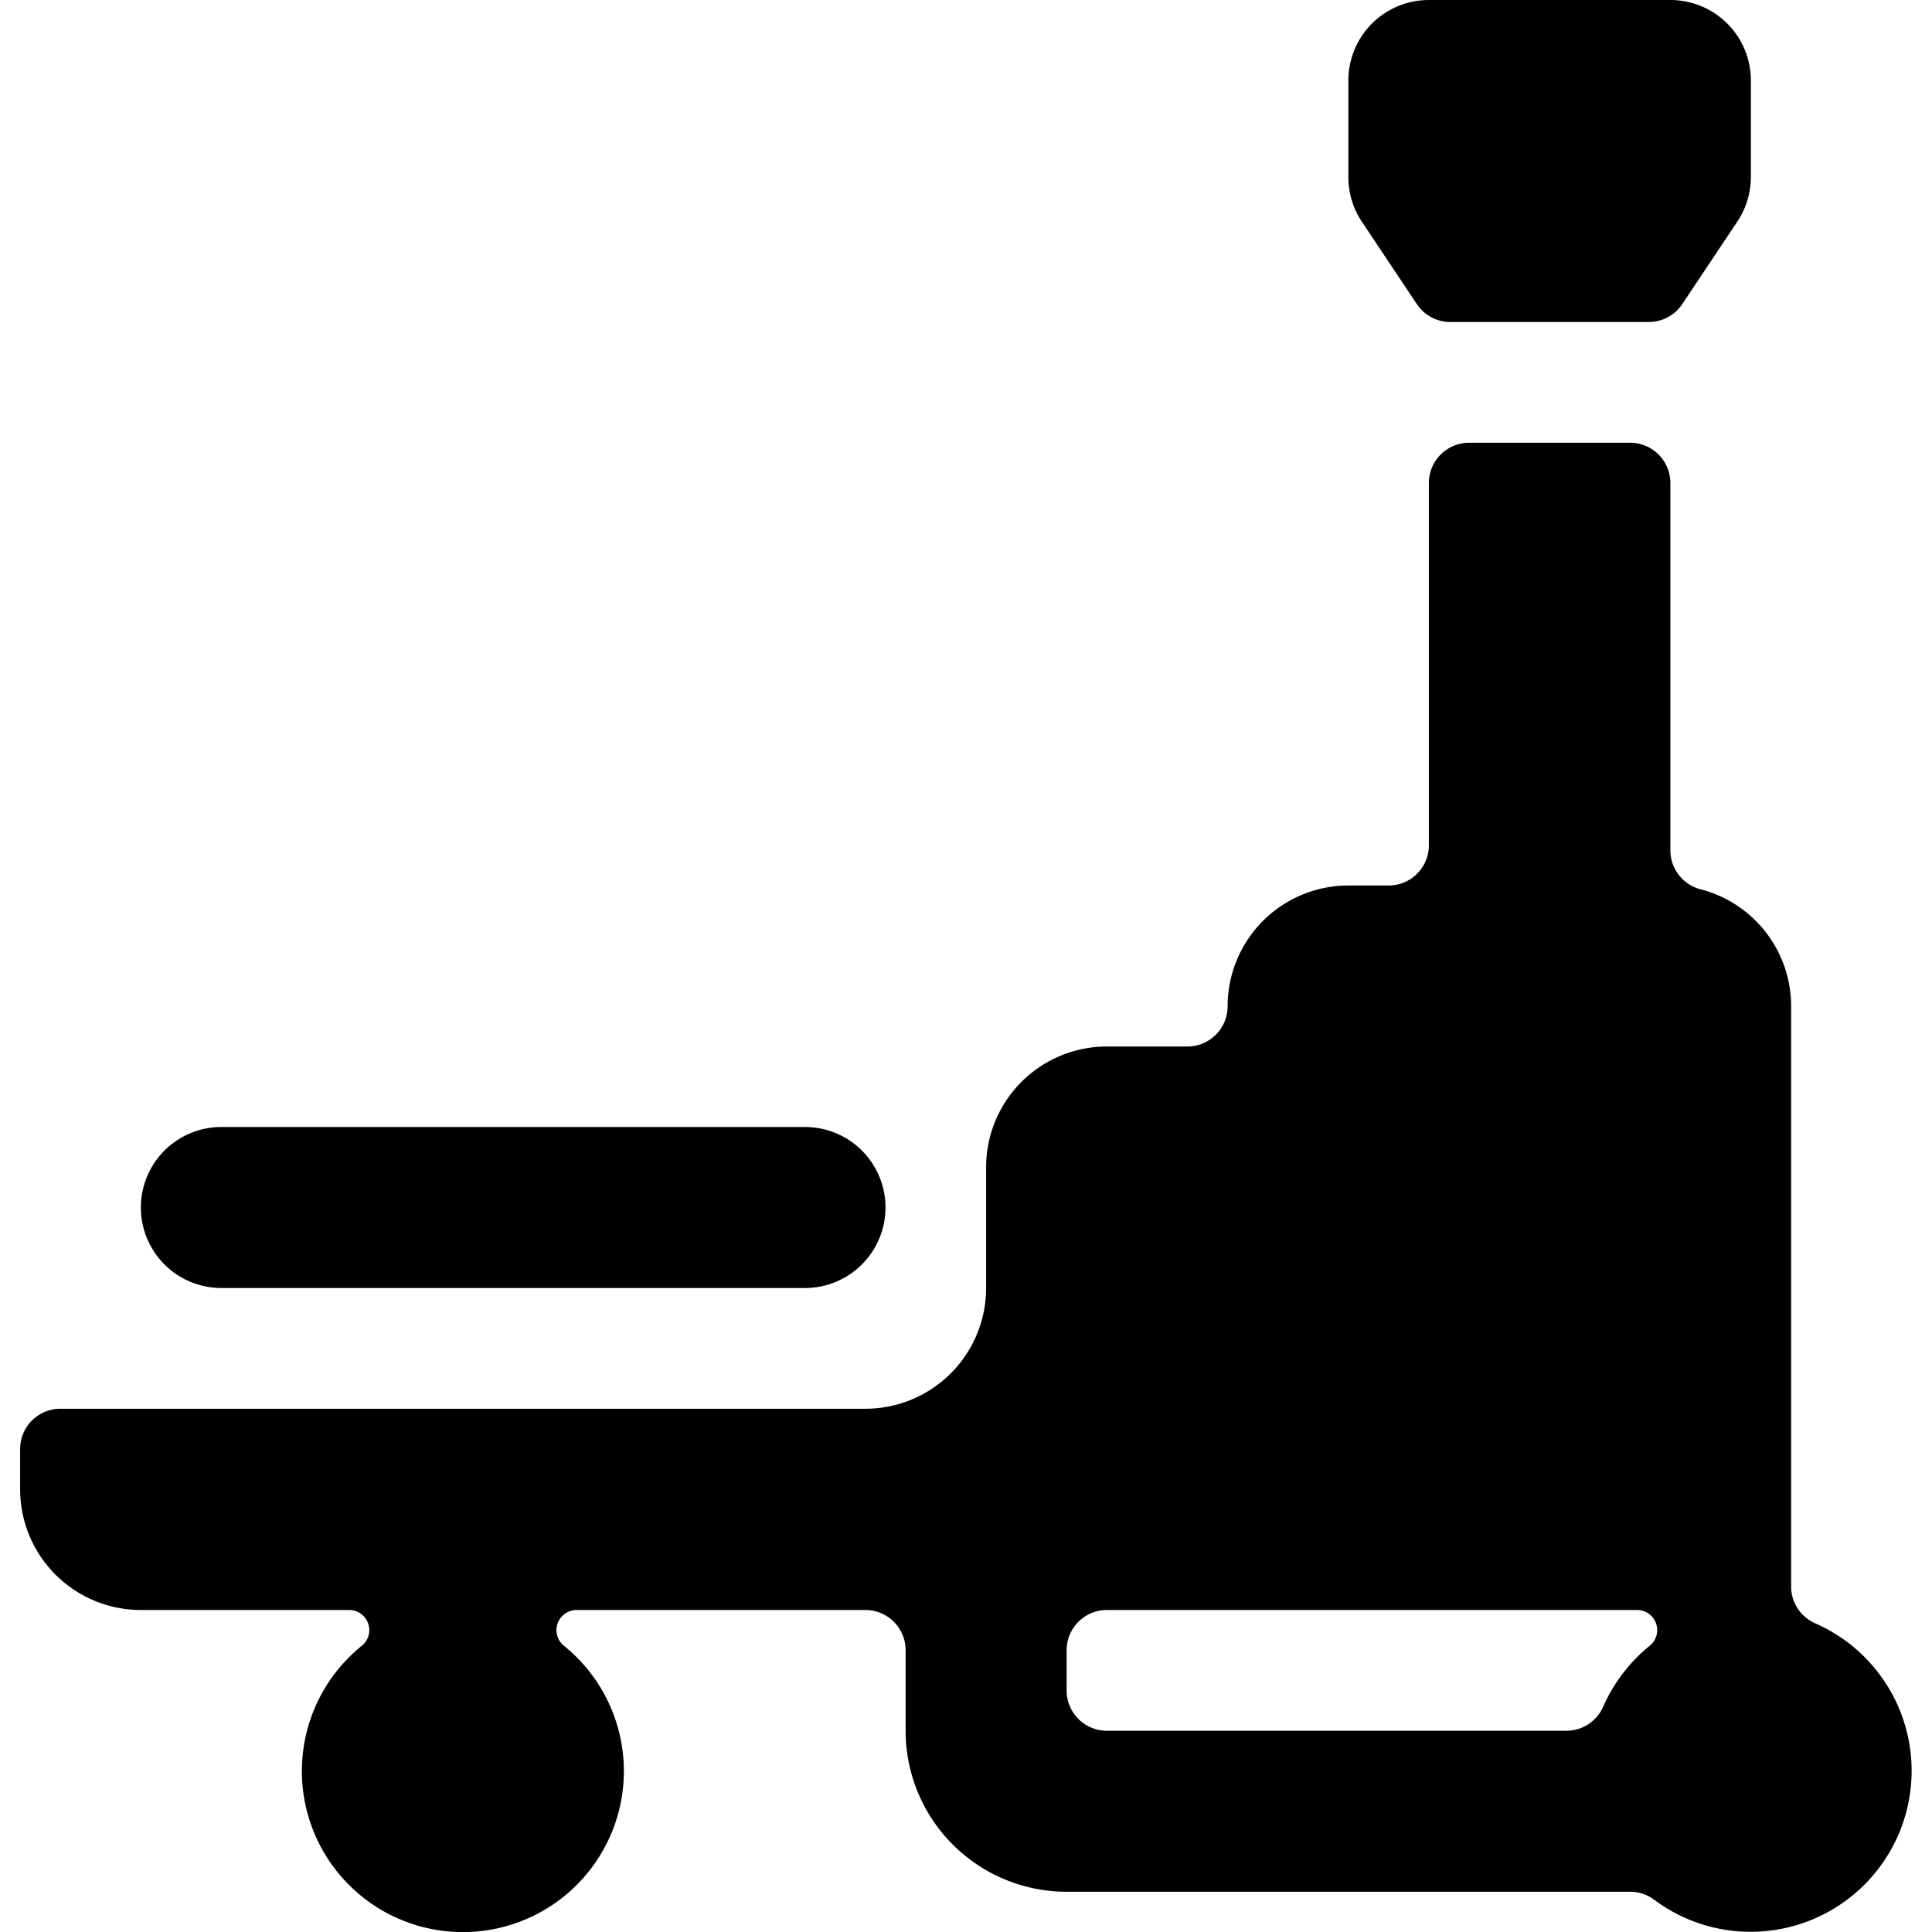 <svg id="Bold" xmlns="http://www.w3.org/2000/svg" viewBox="0 0 24 24"><title>agriculture-machine</title><path d="M17.6,3.777A.5.5,0,0,0,18.018,4h2.464a.5.5,0,0,0,.416-.223l.684-1.025A1,1,0,0,0,21.75,2.2V1a1,1,0,0,0-1-1h-3a1,1,0,0,0-1,1V2.2a1,1,0,0,0,.168.555Z"/><path d="M2.75,16H10a1,1,0,0,0,0-2H2.75a1,1,0,0,0,0,2Z"/><path d="M22.55,20.166a.5.5,0,0,1-.3-.458V12.5a1.5,1.5,0,0,0-1.125-1.453.5.5,0,0,1-.375-.484V6a.5.5,0,0,0-.5-.5h-2a.5.5,0,0,0-.5.5v4.5a.5.5,0,0,1-.5.5h-.5a1.5,1.5,0,0,0-1.5,1.5.5.5,0,0,1-.5.5h-1a1.5,1.5,0,0,0-1.5,1.5V16a1.5,1.5,0,0,1-1.5,1.5H.75a.5.5,0,0,0-.5.5v.5A1.5,1.5,0,0,0,1.75,20H4.337a.25.25,0,0,1,.158.444,2,2,0,1,0,2.51,0A.25.25,0,0,1,7.163,20H10.75a.5.5,0,0,1,.5.5v1a2,2,0,0,0,2,2h7a.5.5,0,0,1,.3.1,2,2,0,1,0,2-3.434Zm-2.056.278a2.019,2.019,0,0,0-.578.756.5.5,0,0,1-.458.3H13.75a.5.5,0,0,1-.5-.5v-.5a.5.5,0,0,1,.5-.5h6.586a.25.25,0,0,1,.158.444Z"/></svg>